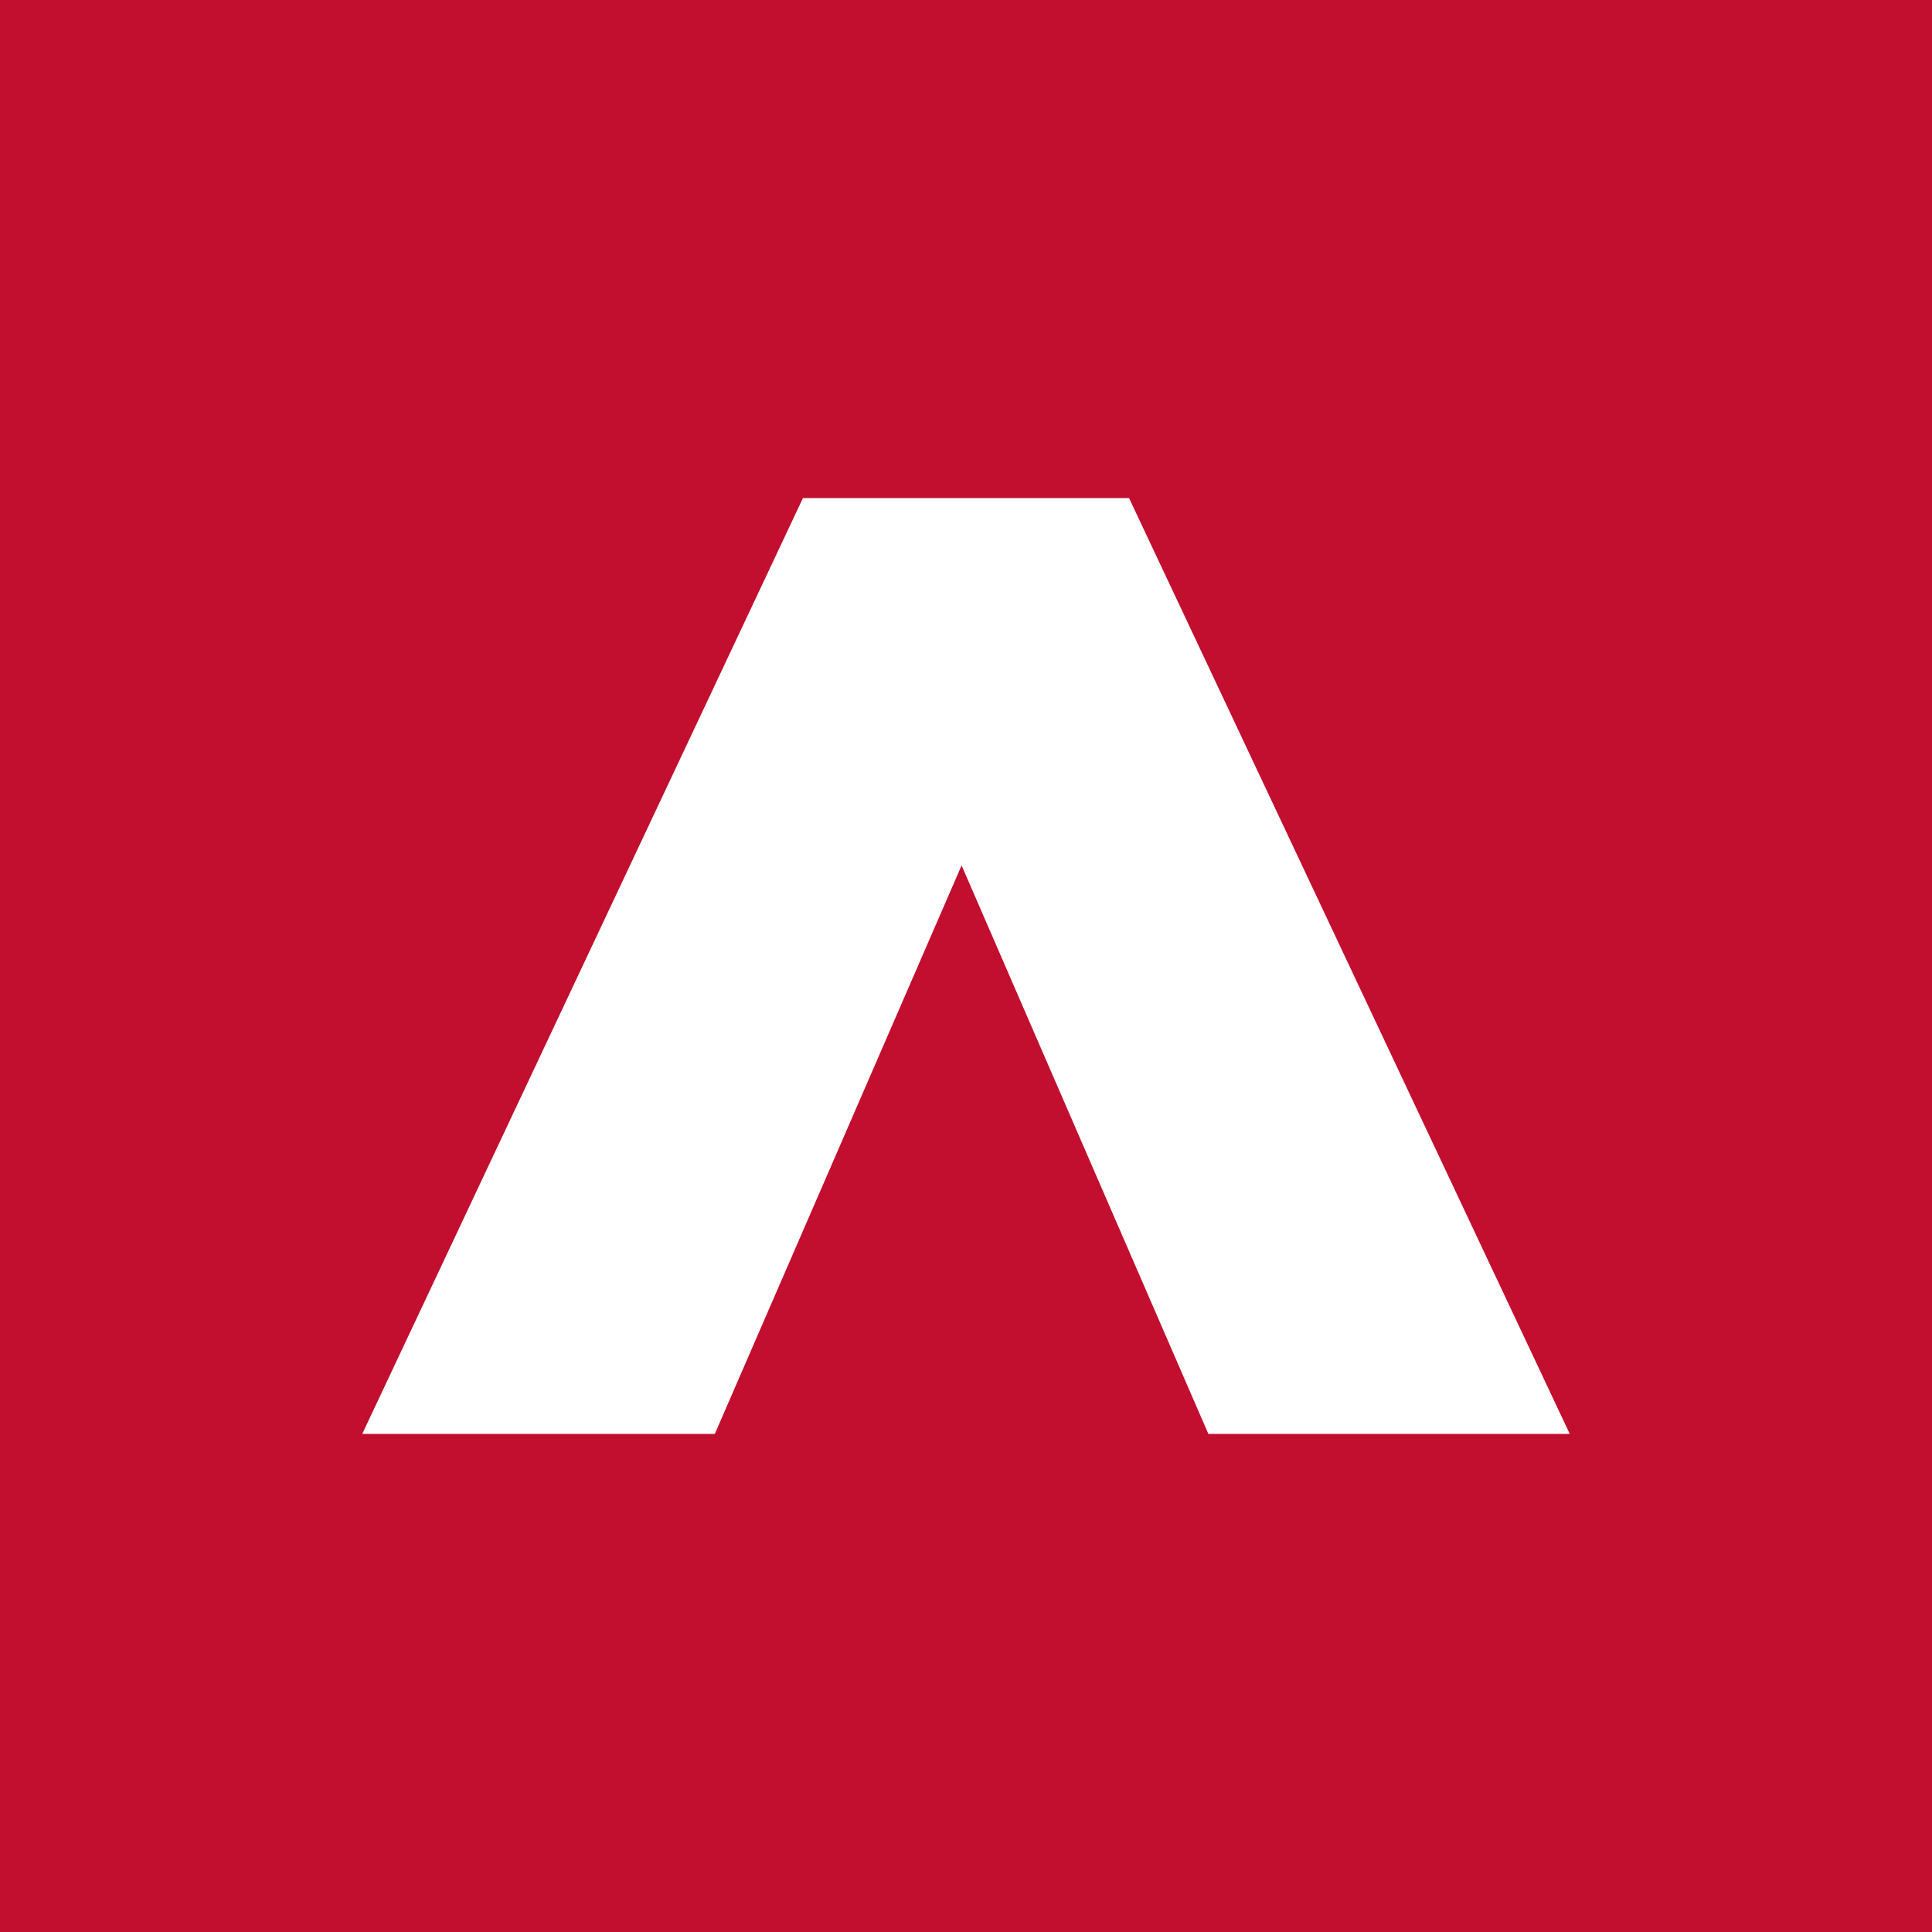 <svg width="128" height="128" viewBox="0 0 128 128" fill="none" xmlns="http://www.w3.org/2000/svg">
<rect width="128" height="128" fill="#C20F2F"/>
<path d="M47.358 95H24L53.197 33H74.803L104 95H80.058L63.708 57.336L47.358 95Z" fill="white"/>
</svg>
